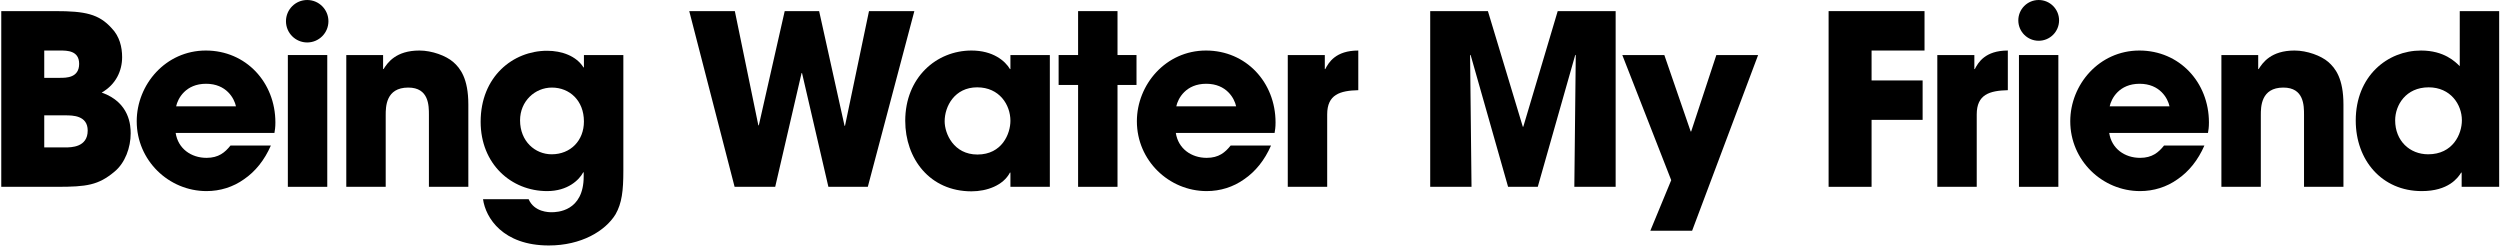 <svg width="1472" height="145" viewBox="0 0 1472 145" fill="none" xmlns="http://www.w3.org/2000/svg">
<path d="M1471.51 6.544V110H1449.42V101.612H1449.14C1447.18 104.827 1441.59 112.517 1425.93 112.517C1402.44 112.517 1387.06 94.342 1387.06 70.994C1387.06 44.711 1405.8 29.752 1425.51 29.752C1439.21 29.752 1445.78 36.462 1448.3 38.979V6.544H1471.51ZM1410.27 70.854C1410.27 82.878 1418.8 90.847 1429.71 90.847C1444.25 90.847 1449.56 78.963 1449.56 70.854C1449.56 61.487 1442.85 51.421 1429.99 51.421C1416.56 51.421 1410.27 61.907 1410.27 70.854Z" fill="black"/>
<path d="M1307.96 110V32.408H1329.63V40.656H1329.91C1332.28 36.882 1337.18 29.752 1351.02 29.752C1358.43 29.752 1366.68 32.827 1370.87 36.462C1375.06 40.097 1379.82 46.248 1379.82 61.487V110H1356.61V67.639C1356.61 62.186 1356.61 51.561 1344.45 51.561C1331.17 51.561 1331.17 63.025 1331.17 67.779V110H1307.96Z" fill="black"/>
<path d="M1274.2 85.674H1297.96C1294.19 94.342 1288.74 101.052 1282.17 105.526C1275.73 110.14 1268.05 112.517 1260.08 112.517C1237.85 112.517 1218.97 94.482 1218.97 71.414C1218.97 49.744 1236.03 29.752 1259.66 29.752C1283.28 29.752 1300.62 48.485 1300.62 72.113C1300.62 75.188 1300.34 76.447 1300.06 78.264H1241.9C1243.3 87.491 1250.99 92.944 1260.08 92.944C1267.21 92.944 1270.98 89.728 1274.2 85.674ZM1242.18 62.606H1277.41C1276.43 57.992 1271.82 49.324 1259.8 49.324C1247.77 49.324 1243.16 57.992 1242.18 62.606Z" fill="black"/>
<path d="M1211.96 32.408V110H1188.76V32.408H1211.96Z" fill="black"/>
<path d="M1200.38 0C1193.75 0 1188.38 5.373 1188.38 12C1188.38 18.627 1193.75 24 1200.38 24C1207.01 24 1212.38 18.627 1212.38 12C1212.38 5.373 1207.01 0 1200.38 0Z" fill="black"/>
<path d="M1140.69 110V32.408H1162.5V40.656H1162.78C1164.74 36.882 1168.79 29.752 1182.21 29.752V53.099C1171.45 53.379 1163.9 55.615 1163.9 67.359V110H1140.69Z" fill="black"/>
<path d="M1076.68 110V6.544H1133.16V29.752H1101.98V47.367H1132.04V70.575H1101.98V110H1076.68Z" fill="black"/>
<path d="M1010.58 32.408H1035.18L996.316 135.864H971.71L984.013 106.085L955.213 32.408H979.959L995.477 77.425H995.757L1010.58 32.408Z" fill="black"/>
<path d="M842.105 110V6.544H876.078L896.629 74.629H896.909L917.181 6.544H951.293V110H926.967L927.806 32.548L927.526 32.268L905.437 110H887.961L865.872 32.268L865.592 32.548L866.431 110H842.105Z" fill="black"/>
<path d="M758.239 110V32.408H780.048V40.656H780.328C782.285 36.882 786.34 29.752 799.761 29.752V53.099C788.996 53.379 781.447 55.615 781.447 67.359V110H758.239Z" fill="black"/>
<path d="M724.618 85.674H748.385C744.61 94.342 739.158 101.052 732.587 105.526C726.156 110.14 718.466 112.517 710.497 112.517C688.268 112.517 669.395 94.482 669.395 71.414C669.395 49.744 686.451 29.752 710.078 29.752C733.705 29.752 751.041 48.485 751.041 72.113C751.041 75.188 750.762 76.447 750.482 78.264H692.323C693.721 87.491 701.41 92.944 710.497 92.944C717.628 92.944 721.402 89.728 724.618 85.674ZM692.602 62.606H727.833C726.855 57.992 722.241 49.324 710.218 49.324C698.195 49.324 693.581 57.992 692.602 62.606Z" fill="black"/>
<path d="M657.988 6.544V32.408H669.173V50.023H657.988V110H634.781V50.023H623.316V32.408H634.781V6.544H657.988Z" fill="black"/>
<path d="M618.146 32.408V110H594.938V101.612H594.658C590.744 109.161 581.097 112.656 572.01 112.656C547.404 112.656 533.004 93.363 533.004 71.134C533.004 45.689 551.318 29.752 572.01 29.752C584.732 29.752 591.862 35.903 594.658 40.656H594.938V32.408H618.146ZM556.212 71.414C556.212 78.683 561.524 90.986 575.505 90.986C590.045 90.986 594.938 78.683 594.938 71.134C594.938 61.767 588.507 51.421 575.365 51.421C562.083 51.421 556.212 62.606 556.212 71.414Z" fill="black"/>
<path d="M405.831 6.544H432.674L446.515 73.79H446.794L462.033 6.544H482.305L497.264 74.07H497.544L511.664 6.544H538.367L510.965 110H487.757L472.239 43.033H471.959L456.441 110H432.534L405.831 6.544Z" fill="black"/>
<path d="M367.026 32.408V100.633C367.026 112.237 366.187 119.647 362.413 126.217C356.401 136.004 342.281 144.532 323.127 144.532C296.145 144.532 285.939 128.315 284.401 117.27H311.244C314.599 124.959 323.267 124.959 324.805 124.959C327.741 124.959 343.679 124.68 343.679 103.849V101.472H343.399C341.022 105.946 334.312 112.516 322.149 112.516C301.038 112.516 283.003 96.579 283.003 71.693C283.003 45.13 302.017 29.891 322.149 29.891C330.817 29.891 339.345 32.967 343.539 39.678H343.818V32.408H367.026ZM306.211 70.854C306.211 83.297 315.158 90.847 324.805 90.847C335.989 90.847 343.818 82.738 343.818 71.553C343.818 59.111 335.29 51.561 324.945 51.561C315.018 51.561 306.211 59.53 306.211 70.854Z" fill="black"/>
<path d="M203.896 110V32.408H225.565V40.656H225.845C228.222 36.882 233.115 29.752 246.956 29.752C254.365 29.752 262.614 32.827 266.808 36.462C271.002 40.097 275.756 46.248 275.756 61.487V110H252.548V67.639C252.548 62.186 252.548 51.561 240.385 51.561C227.103 51.561 227.103 63.025 227.103 67.779V110H203.896Z" fill="black"/>
<path d="M192.693 32.408V110H169.485V32.408H192.693Z" fill="black"/>
<path d="M180.88 0C173.976 0 168.38 5.596 168.38 12.5C168.38 19.404 173.976 25 180.88 25C187.783 25 193.38 19.404 193.38 12.5C193.38 5.596 187.783 0 180.88 0Z" fill="black"/>
<path d="M135.724 85.674H159.491C155.716 94.342 150.264 101.052 143.693 105.526C137.262 110.14 129.572 112.517 121.603 112.517C99.374 112.517 80.501 94.482 80.501 71.414C80.501 49.744 97.557 29.752 121.184 29.752C144.811 29.752 162.147 48.485 162.147 72.113C162.147 75.188 161.867 76.447 161.588 78.264H103.429C104.827 87.491 112.516 92.944 121.603 92.944C128.734 92.944 132.508 89.728 135.724 85.674ZM103.708 62.606H138.939C137.961 57.992 133.347 49.324 121.324 49.324C109.3 49.324 104.687 57.992 103.708 62.606Z" fill="black"/>
<path d="M0.747 110V6.544H32.623C50.099 6.544 58.207 8.221 65.757 16.61C70.37 21.363 71.908 27.654 71.908 33.666C71.908 41.635 68.273 49.744 59.885 54.497C76.522 60.369 76.941 74.21 76.941 78.544C76.941 86.792 73.726 95.88 67.434 101.052C57.928 109.021 51.077 110 33.601 110H0.747ZM26.052 29.752V45.829H35.419C39.054 45.829 46.603 45.829 46.603 37.581C46.603 29.752 39.473 29.752 35.419 29.752H26.052ZM26.052 67.918V86.792H38.495C41.85 86.792 51.636 86.792 51.636 76.866C51.636 67.918 42.689 67.918 38.495 67.918H26.052Z" fill="black"/>
</svg>
